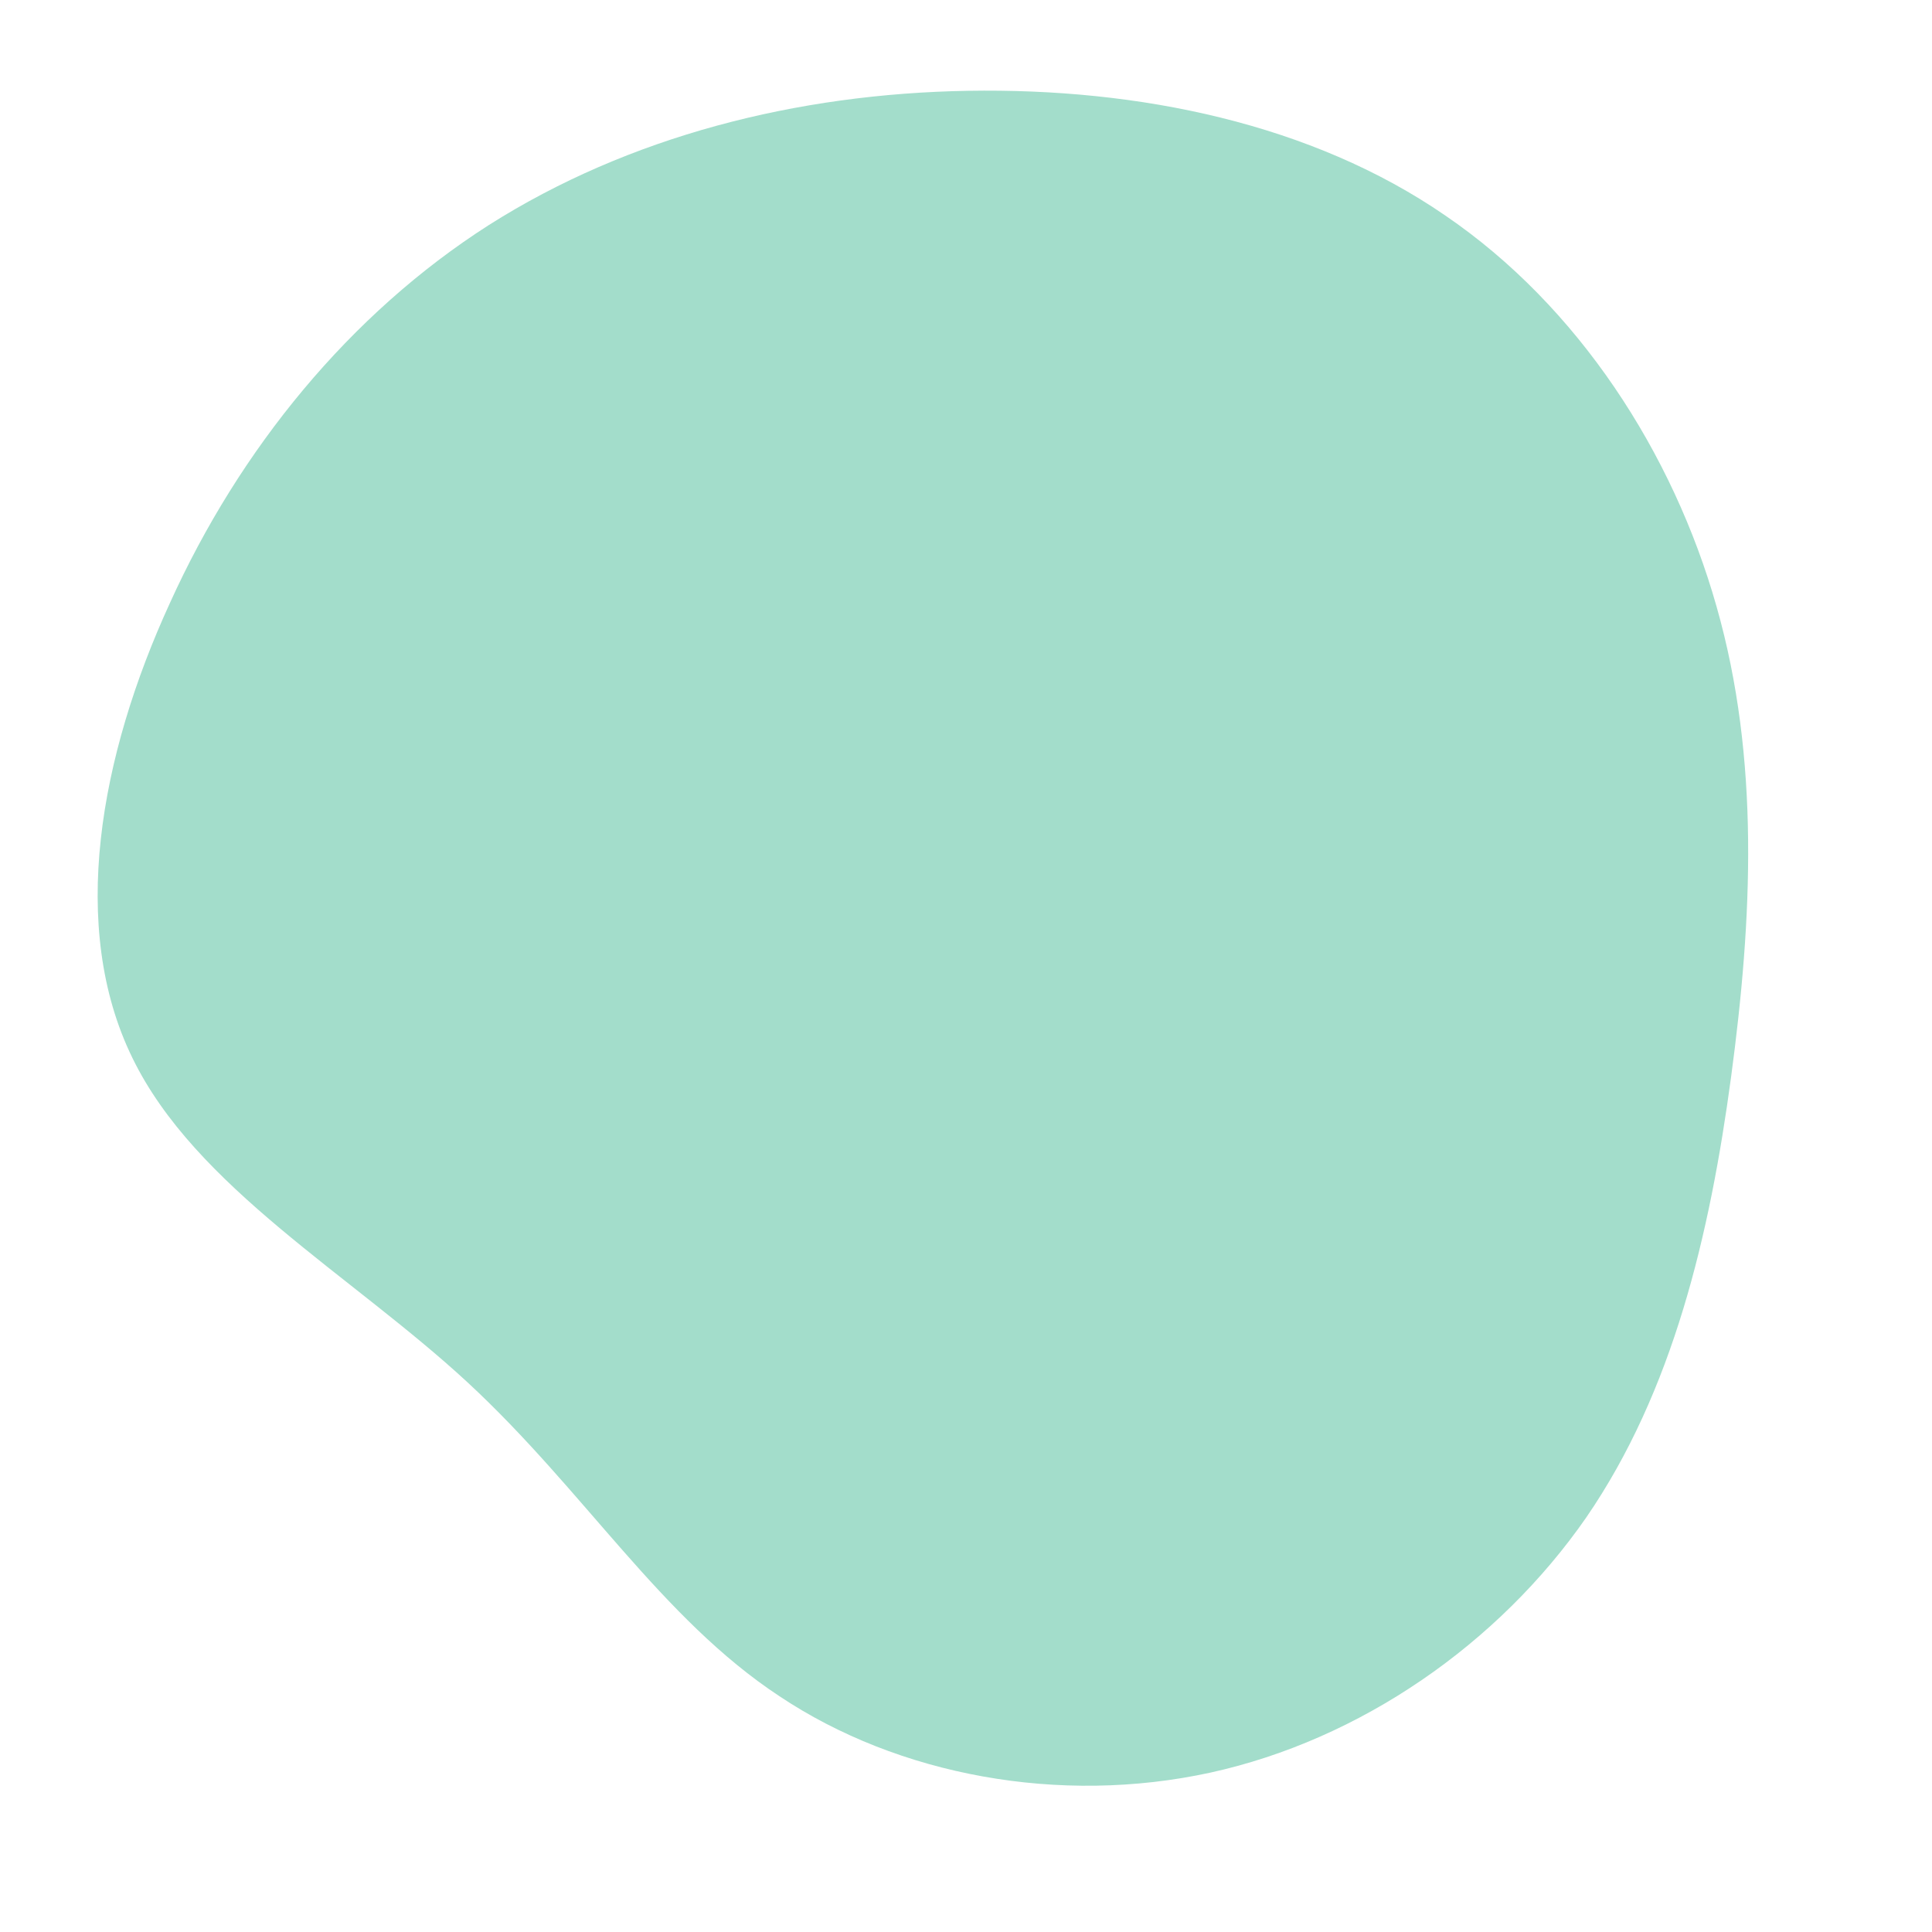 <?xml version="1.0" standalone="no"?>
<svg viewBox="0 0 200 200" xmlns="http://www.w3.org/2000/svg">
  <path fill="#A3DDCB" d="M49.6,-77.7C63.4,-68.3,73.2,-53.1,77.7,-37.2C82.2,-21.4,81.4,-4.9,79.2,11.5C77,27.8,73.2,44,64.2,57.1C55.1,70.2,40.8,80.1,25.3,83.5C9.7,86.9,-7,83.8,-19.3,75.6C-31.6,67.5,-39.5,54.3,-51.6,43.1C-63.6,32,-79.8,22.9,-86.3,9.5C-92.9,-4,-89.7,-21.7,-82.4,-37.6C-75.2,-53.5,-63.8,-67.5,-49.4,-76.7C-34.9,-85.9,-17.5,-90.3,0.2,-90.6C17.9,-90.9,35.8,-87.2,49.6,-77.7Z" transform="translate(100 100)" />
</svg>
